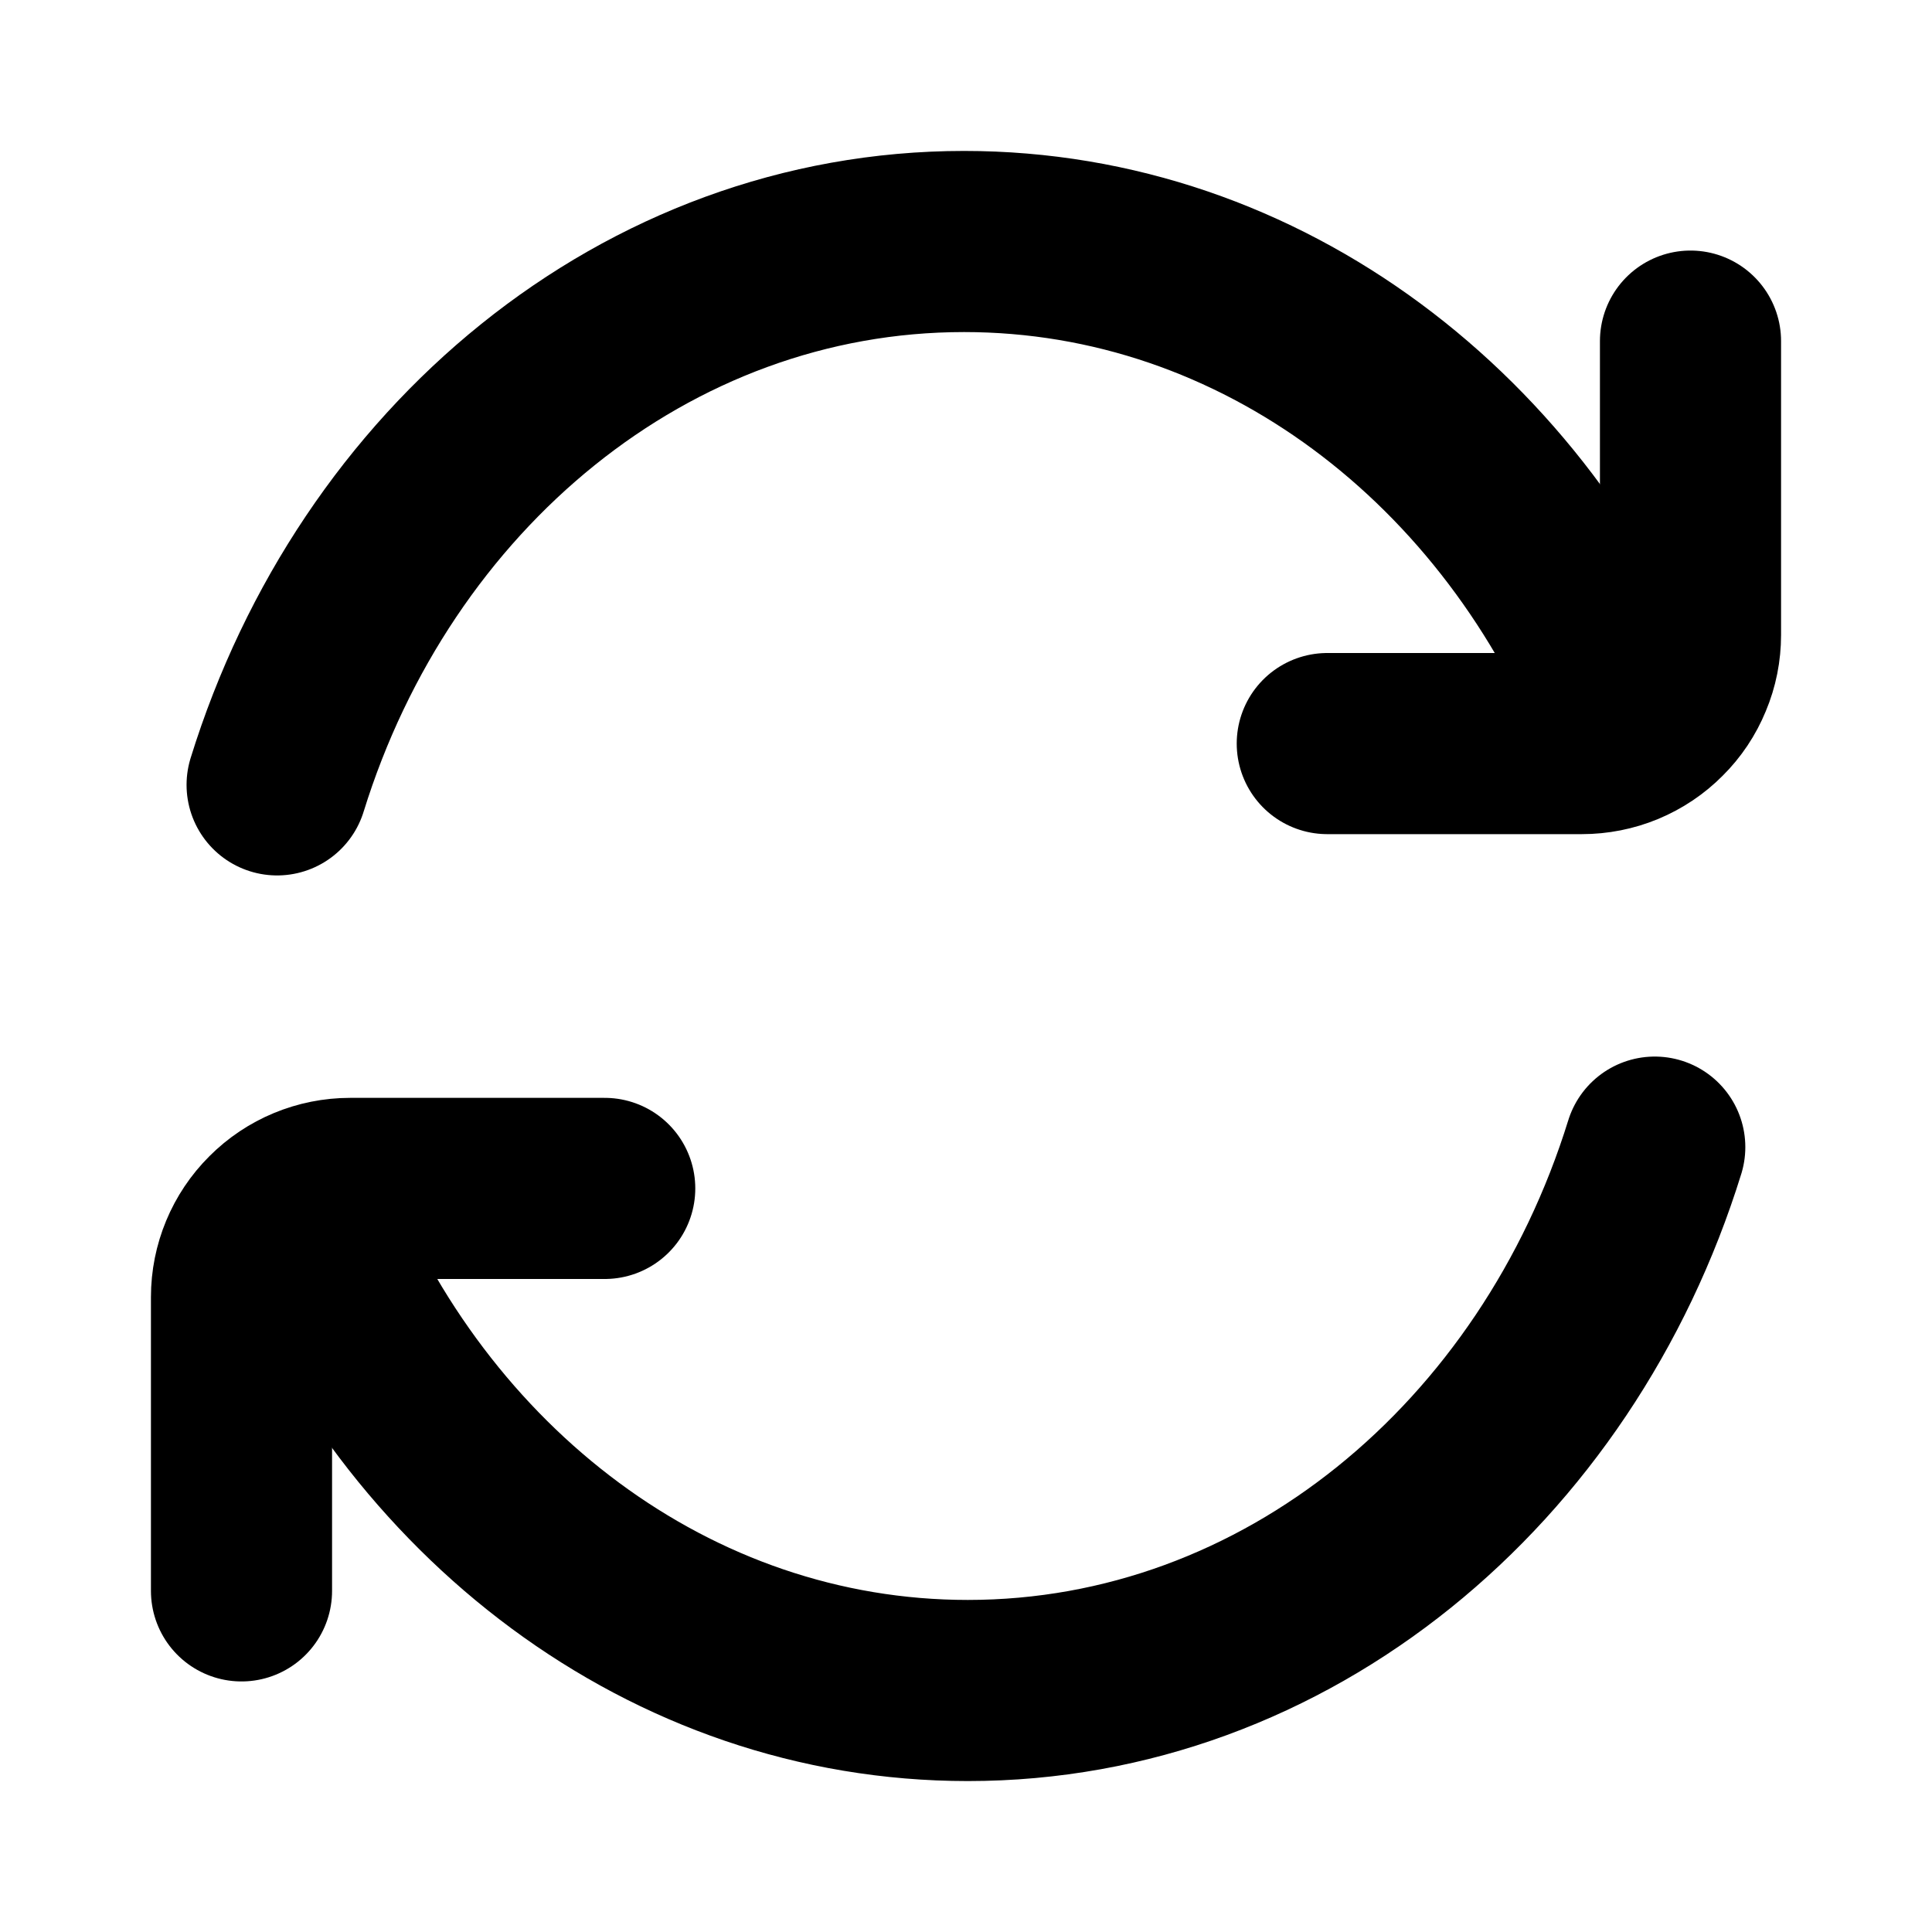 <svg width="16" height="16" viewBox="0 0 16 16" fill="none" xmlns="http://www.w3.org/2000/svg">
<path d="M13.5 6C12.57 3.646 10.452 2 7.984 2C5.347 2 3.106 3.882 2.295 6.5" stroke="black" stroke-width="1.5" stroke-linecap="round" stroke-linejoin="round"/>
<path d="M10.992 6.158H13.1C13.218 6.158 13.335 6.135 13.444 6.09C13.554 6.044 13.653 5.978 13.736 5.894C13.82 5.811 13.886 5.712 13.931 5.602C13.977 5.493 14 5.376 14 5.258V2.825M2.501 10C3.429 12.354 5.549 14 8.015 14C10.652 14 12.893 12.117 13.704 9.5" stroke="black" stroke-width="1.5" stroke-linecap="round" stroke-linejoin="round"/>
<path d="M5.008 9.842H2.9C2.661 9.842 2.432 9.937 2.264 10.106C2.095 10.274 2 10.503 2 10.742V13.175" stroke="black" stroke-width="1.5" stroke-linecap="round" stroke-linejoin="round"/>
</svg>
